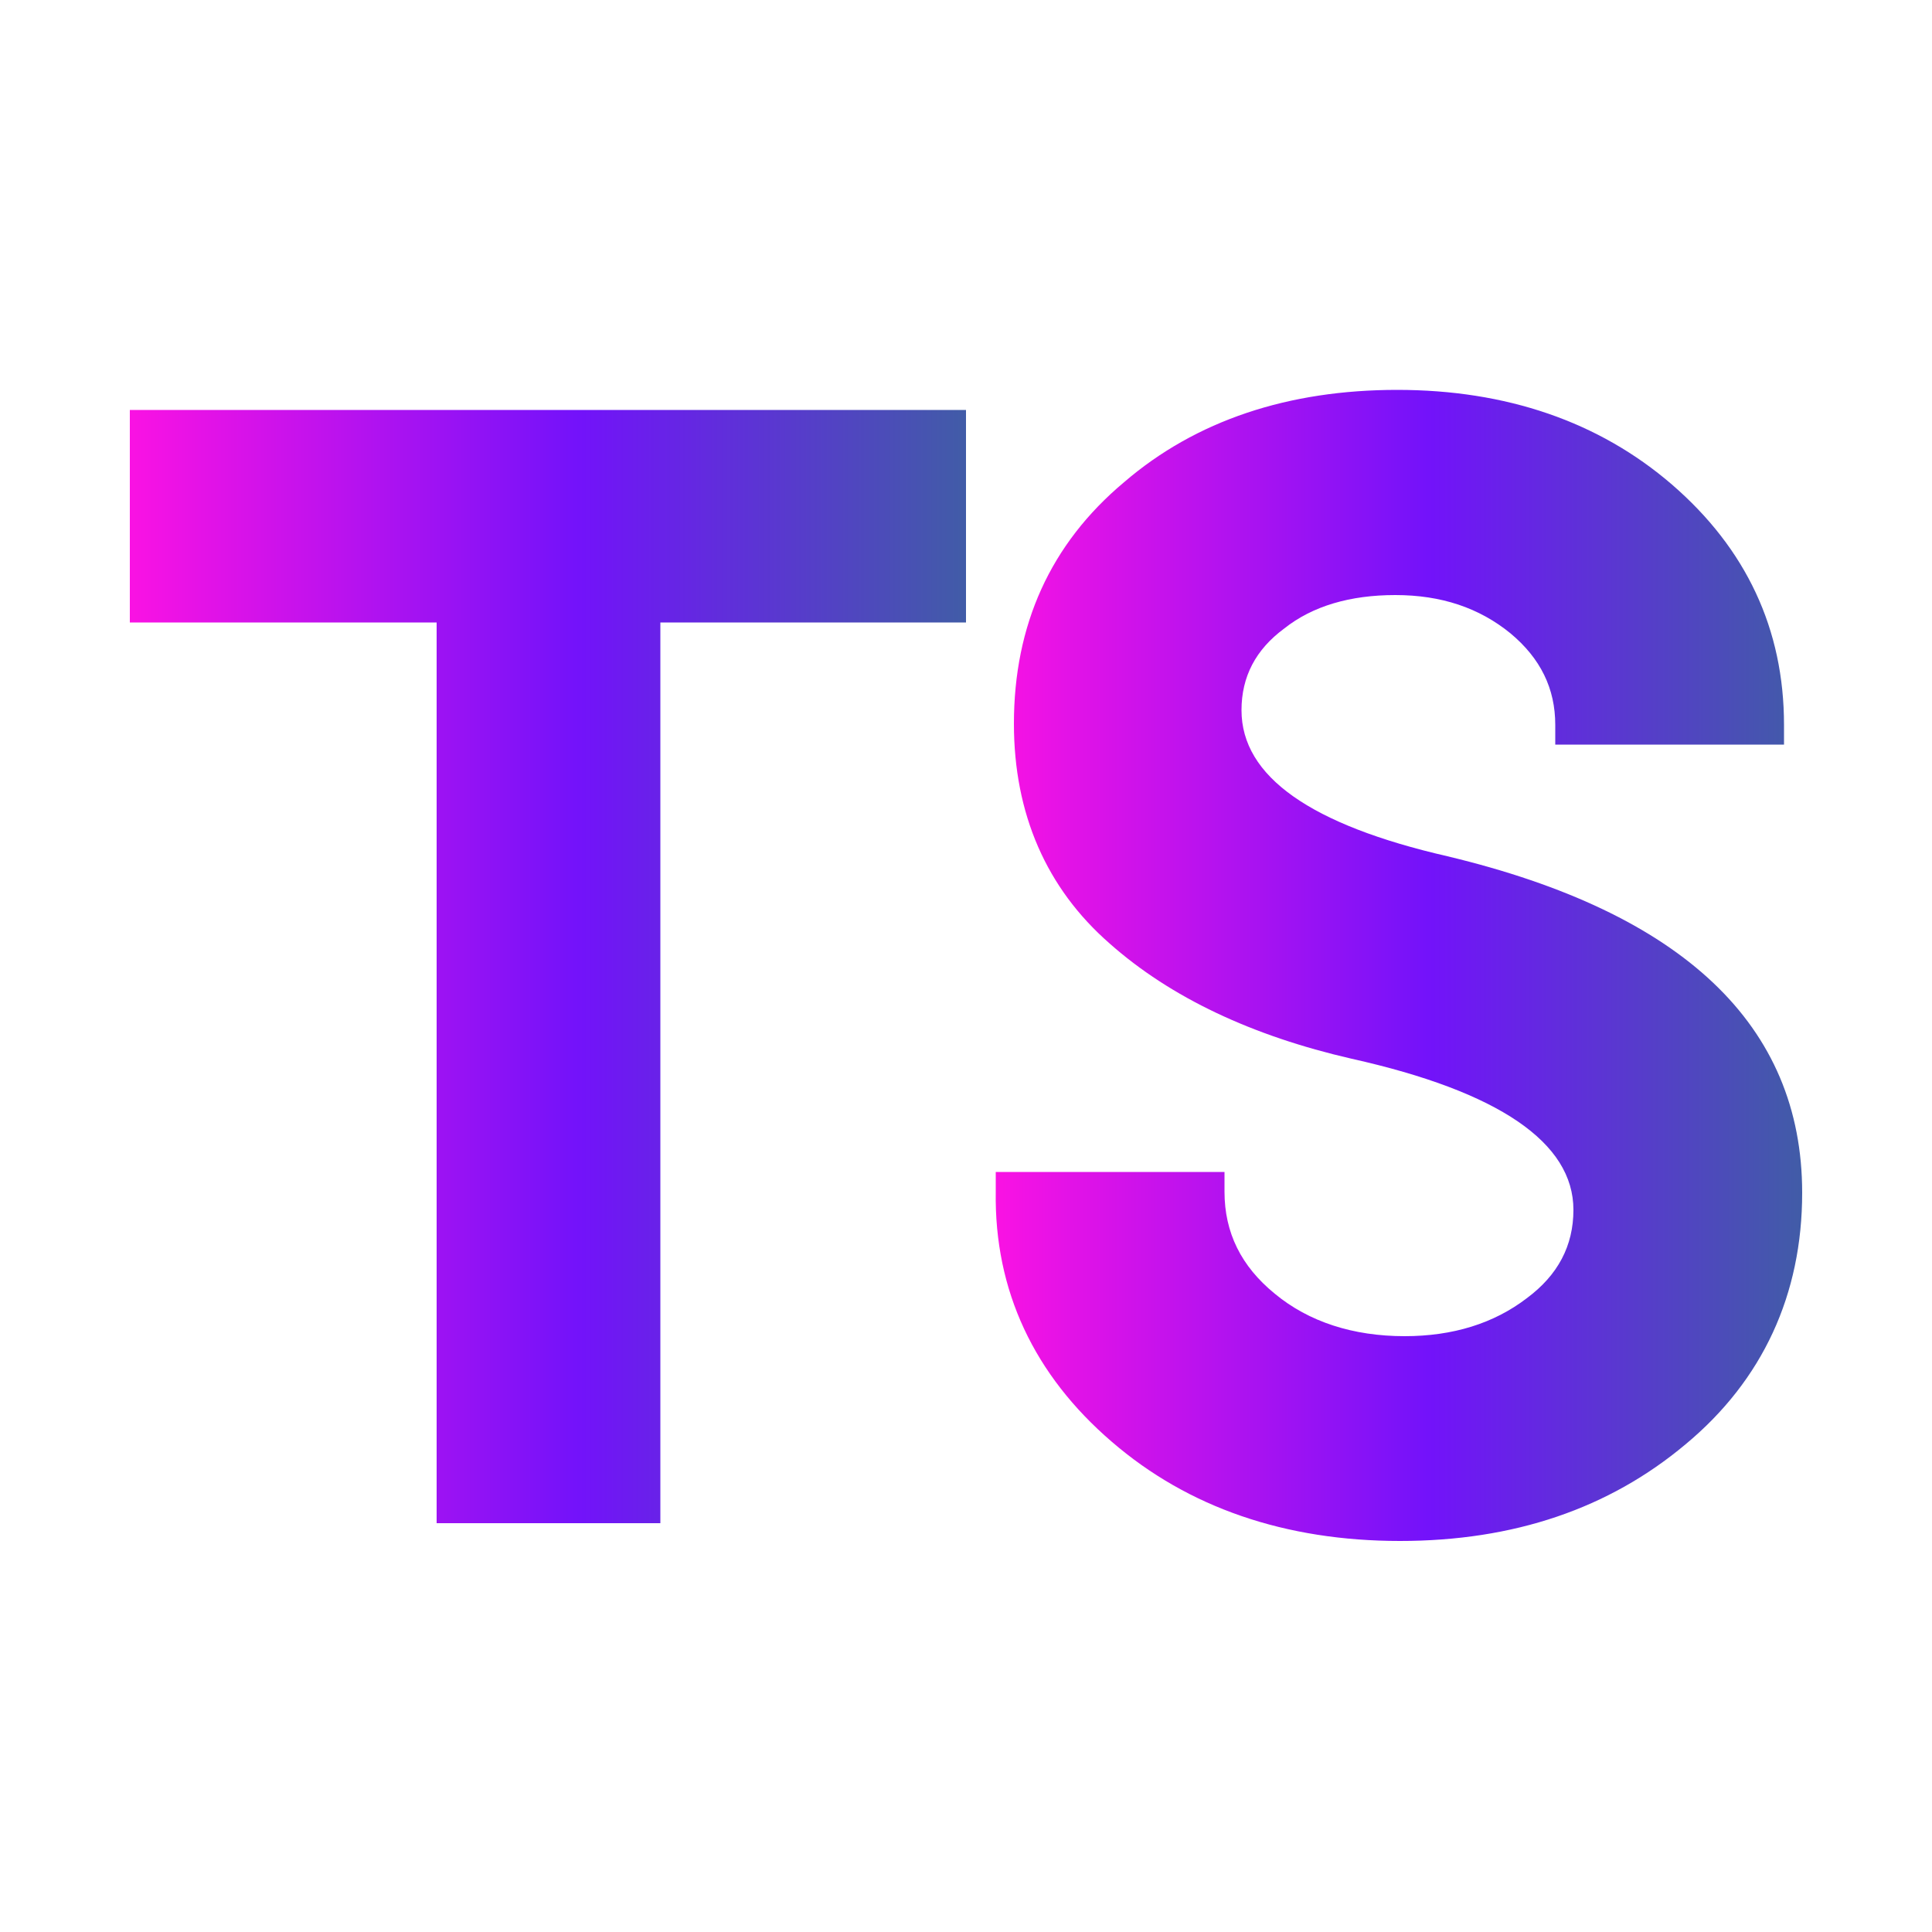 <?xml version="1.0" encoding="utf-8"?>
<!-- Generator: Adobe Illustrator 28.1.0, SVG Export Plug-In . SVG Version: 6.00 Build 0)  -->
<svg version="1.1" id="Camada_1" xmlns="http://www.w3.org/2000/svg" xmlns:xlink="http://www.w3.org/1999/xlink" x="0px" y="0px"
	 viewBox="0 0 500 500" style="enable-background:new 0 0 500 500;" xml:space="preserve">
<style type="text/css">
	.st0{fill:url(#SVGID_1_);}
	.st1{fill:url(#SVGID_00000088119939596482329820000010615276725239725229_);}
	.st2{fill:url(#SVGID_00000036958193361527859430000008092181950516533951_);}
	.st3{fill:url(#SVGID_00000150812639104916999050000012518314233340798876_);}
	.st4{fill-rule:evenodd;clip-rule:evenodd;fill:url(#SVGID_00000137832233816808750470000005454491957902549391_);}
	.st5{fill-rule:evenodd;clip-rule:evenodd;fill:url(#SVGID_00000037654948717955466560000004695514970039407249_);}
	.st6{fill:url(#SVGID_00000047032314942390303600000003163872552845116859_);}
	.st7{fill:url(#SVGID_00000163063874800123811060000006764976161279436429_);}
</style>
<g>
	
		<linearGradient id="SVGID_1_" gradientUnits="userSpaceOnUse" x1="-676.601" y1="306.51" x2="-562.407" y2="306.51" gradientTransform="matrix(1 0 0 -1 0 499)">
		<stop  offset="0" style="stop-color:#FA12E3"/>
		<stop  offset="0.536" style="stop-color:#7312FA"/>
		<stop  offset="1" style="stop-color:#415CA7"/>
	</linearGradient>
	<path class="st0" d="M-594.5,187.9h-4.3v9.1h4.3c1.4,0,2.6-0.5,3.6-1.5c0.9-0.9,1.4-2,1.4-3.2
		C-589.5,189.9-591.7,187.9-594.5,187.9z"/>
	
		<linearGradient id="SVGID_00000171700246338516273630000008995939038388181656_" gradientUnits="userSpaceOnUse" x1="-785.388" y1="306.16" x2="-714.04" y2="306.16" gradientTransform="matrix(1 0 0 -1 0 499)">
		<stop  offset="0" style="stop-color:#FA12E3"/>
		<stop  offset="0.536" style="stop-color:#7312FA"/>
		<stop  offset="1" style="stop-color:#415CA7"/>
	</linearGradient>
	<path style="fill:url(#SVGID_00000171700246338516273630000008995939038388181656_);" d="M-756.2,187.9h-5.2v9.8h5.2
		c1.8,0,3.4-0.6,4.6-1.8c0.9-0.9,1.4-2,1.4-3.1C-750.3,190.1-752.9,187.9-756.2,187.9z"/>
	
		<linearGradient id="SVGID_00000072980342748492485690000015888136529371607951_" gradientUnits="userSpaceOnUse" x1="-547.284" y1="306.16" x2="-528.64" y2="306.16" gradientTransform="matrix(1 0 0 -1 0 499)">
		<stop  offset="0" style="stop-color:#FA12E3"/>
		<stop  offset="0.163" style="stop-color:#7312FA"/>
		<stop  offset="1" style="stop-color:#415CA7"/>
	</linearGradient>
	<path style="fill:url(#SVGID_00000072980342748492485690000015888136529371607951_);" d="M-531.5,187.9h-5.2v9.8h5.2l0,0
		c1.7,0,3.4-0.6,4.5-1.8c0.9-0.9,1.4-2,1.4-3.1C-525.6,190.1-528.3,187.9-531.5,187.9z"/>
	
		<linearGradient id="SVGID_00000040576733249934408450000011649393293395472793_" gradientUnits="userSpaceOnUse" x1="-911.84" y1="294.41" x2="-419.74" y2="294.41" gradientTransform="matrix(1 0 0 -1 0 499)">
		<stop  offset="0" style="stop-color:#FA12E3"/>
		<stop  offset="0.536" style="stop-color:#7312FA"/>
		<stop  offset="1" style="stop-color:#415CA7"/>
	</linearGradient>
	<path style="fill:url(#SVGID_00000040576733249934408450000011649393293395472793_);" d="M-465.3,145.7c-8.3-27-9.5-60.1-8.6-85.7
		c1-26.6-19.9-51.1-47.9-51.1h-287.8c-28.1,0-48.8,24.5-47.9,51.1c0.9,25.6-0.3,58.7-8.6,85.7c-8.4,27.1-22.5,44.2-45.7,46.4V217
		c23.1,2.2,37.3,19.3,45.7,46.4c8.3,27,9.5,60.1,8.6,85.7c-1,26.6,19.9,51.1,47.9,51.1h287.8c28.1,0,48.9-24.5,47.9-51.1
		c-0.9-25.6,0.3-58.7,8.6-85.7c8.4-27.1,22.5-44.2,45.6-46.4v-24.9C-442.8,189.9-457,172.8-465.3,145.7z M-820.6,187.9h-11.5V224
		h-11.6v-36.1h-11.4v-11.5h34.5V187.9z M-792.5,204v20.1H-804V204l-16-27.6h13.2l8.6,14.7l8.6-14.7h13.2L-792.5,204z M-756.2,209.2
		h-5.2V224H-773v-47.6h16.7c9.6,0,17.5,7.4,17.5,16.5C-738.7,201.9-746.5,209.2-756.2,209.2z M-702.4,187.8h-18.8v6.1h16.2v11.5
		h-16.2v7h18.8v11.5h-30.4v-47.6h30.3L-702.4,187.8L-702.4,187.8z M-680.1,224.7c-7.7,0-14-3.6-17-9.6l-0.9-1.8l9.2-6.6l1.3,2.3
		c1.5,2.6,4.2,4,7.5,4c3.4,0,6-1.4,6-3.2c0-2.3-5.2-4.6-9-6.2l-0.1-0.1c-4.8-2.1-12.1-5.4-12.1-13.8c0-8.2,7-14.3,16.2-14.3
		c7,0,12.5,3.4,14.7,9.2l0.7,1.8l-8.9,6.2l-1.2-2.6c-0.9-1.9-2.9-3.1-5.2-3.1c-2.5,0-4.6,1.4-4.6,3c0,1.3,2.2,2.3,5.9,3.8
		c0.6,0.2,1.2,0.5,1.8,0.8c6.5,2.9,13.5,6.6,13.5,15.2C-662.4,218.6-669.7,224.7-680.1,224.7z M-633.7,213.1c4.1,0,7.4-2.4,9.4-4.4
		l2-2l6.7,9.4l-1.5,1.5c-4.9,4.8-10.2,7.1-16.5,7.1c-13.6,0-24.6-11-24.6-24.5c0-13.3,11.2-24.6,24.5-24.6
		c6.1,0.1,11.8,2.6,16.6,7.2l1.5,1.5l-6.8,9.2l-2-2c-2.8-2.8-6.1-4.3-9.4-4.3c-6.8,0-12.7,6.1-12.7,12.9
		C-646.5,207.8-639.7,213.1-633.7,213.1z M-585.7,224l-11.5-16.6h-1.6V224h-11.6v-47.6h15.7c9.3,0,16.9,7.3,16.9,16.2
		c0,5.3-2.8,10.2-7.2,12.9l13.5,18.6L-585.7,224L-585.7,224z M-557.1,224h-11.6v-47.6h11.6V224z M-531.5,209.2h-5.2V224h-11.6v-47.6
		h16.7c9.6,0,17.5,7.4,17.5,16.5C-514,201.9-521.9,209.2-531.5,209.2z M-476.4,187.9h-11.5V224h-11.6v-36.1H-511v-11.5h34.5v11.5
		H-476.4z"/>
</g>
<linearGradient id="SVGID_00000117645539157155827740000005014256572262835605_" gradientUnits="userSpaceOnUse" x1="856.2" y1="392.4" x2="863.8" y2="392.4" gradientTransform="matrix(1 0 0 -1 0 833)">
	<stop  offset="0" style="stop-color:#FA12E3"/>
	<stop  offset="0.536" style="stop-color:#7312FA"/>
	<stop  offset="1" style="stop-color:#415CA7"/>
</linearGradient>
<path style="fill-rule:evenodd;clip-rule:evenodd;fill:url(#SVGID_00000117645539157155827740000005014256572262835605_);" d="
	M856.2,441.7L856.2,441.7L856.2,441.7c2.6-0.7,5.1-1.4,7.6-2.2C861.3,440.2,858.8,441,856.2,441.7z"/>
<linearGradient id="SVGID_00000007390289253837803040000009398338209819612087_" gradientUnits="userSpaceOnUse" x1="839.9" y1="367.2" x2="847.5" y2="367.2" gradientTransform="matrix(1 0 0 -1 0 833)">
	<stop  offset="0" style="stop-color:#FA12E3"/>
	<stop  offset="0.536" style="stop-color:#7312FA"/>
	<stop  offset="1" style="stop-color:#415CA7"/>
</linearGradient>
<path style="fill-rule:evenodd;clip-rule:evenodd;fill:url(#SVGID_00000007390289253837803040000009398338209819612087_);" d="
	M839.9,466.9L839.9,466.9L839.9,466.9c2.6-0.7,5.1-1.4,7.6-2.2C845,465.4,842.5,466.2,839.9,466.9z"/>
<g>
	
		<linearGradient id="SVGID_00000172398816086604188630000009821854672347531650_" gradientUnits="userSpaceOnUse" x1="33.616" y1="250.155" x2="250" y2="250.155">
		<stop  offset="0" style="stop-color:#FA12E3"/>
		<stop  offset="0.536" style="stop-color:#7312FA"/>
		<stop  offset="1" style="stop-color:#415CA7"/>
	</linearGradient>
	<polygon style="fill:url(#SVGID_00000172398816086604188630000009821854672347531650_);" points="113,394.2 170.9,394.2 
		170.9,161.1 250,161.1 250,106.1 33.6,106.1 33.6,161.1 113,161.1 	"/>
	
		<linearGradient id="SVGID_00000114045997787518715110000009724791175279912064_" gradientUnits="userSpaceOnUse" x1="257.588" y1="250" x2="466.384" y2="250">
		<stop  offset="0" style="stop-color:#FA12E3"/>
		<stop  offset="0.536" style="stop-color:#7312FA"/>
		<stop  offset="1" style="stop-color:#415CA7"/>
	</linearGradient>
	<path style="fill:url(#SVGID_00000114045997787518715110000009724791175279912064_);" d="M287.7,373.1c19.8,17.1,45,25.7,74.6,25.7
		c29.5,0,54.1-8.4,73.9-25c20-16.6,30.2-38.8,30.2-65.1c0-43.4-30.8-72.5-91.8-87.1c-35.3-8.1-53.3-20.6-53.3-37.8
		c0-8.7,3.7-15.7,11-21.1c7.4-5.9,17.2-8.7,28.8-8.7c11.9,0,21.7,3.3,29.8,9.9c7.8,6.5,11.6,14.3,11.6,23.7v5.1h59.2v-5.1
		c0-24.8-9.8-45.6-29-62.2c-18.9-16.3-42.9-24.5-71.1-24.5c-28.2,0-52.1,7.9-70.7,23.9c-19.1,16-28.5,37-28.5,62.5
		c0,23.3,8.4,42.6,24.8,56.9c15.8,14,36.9,23.9,62.6,29.8c38.1,8.5,57.4,21.7,57.4,39.1c0,9.3-4,16.9-12.1,22.9
		c-8.5,6.5-19.1,9.8-31.6,9.8c-13.3,0-24.8-3.7-33.6-11c-8.7-7.1-13-15.8-13-26.4v-5.1h-59.2v5.1
		C257.3,334.1,267.7,355.9,287.7,373.1z"/>
</g>
</svg>
